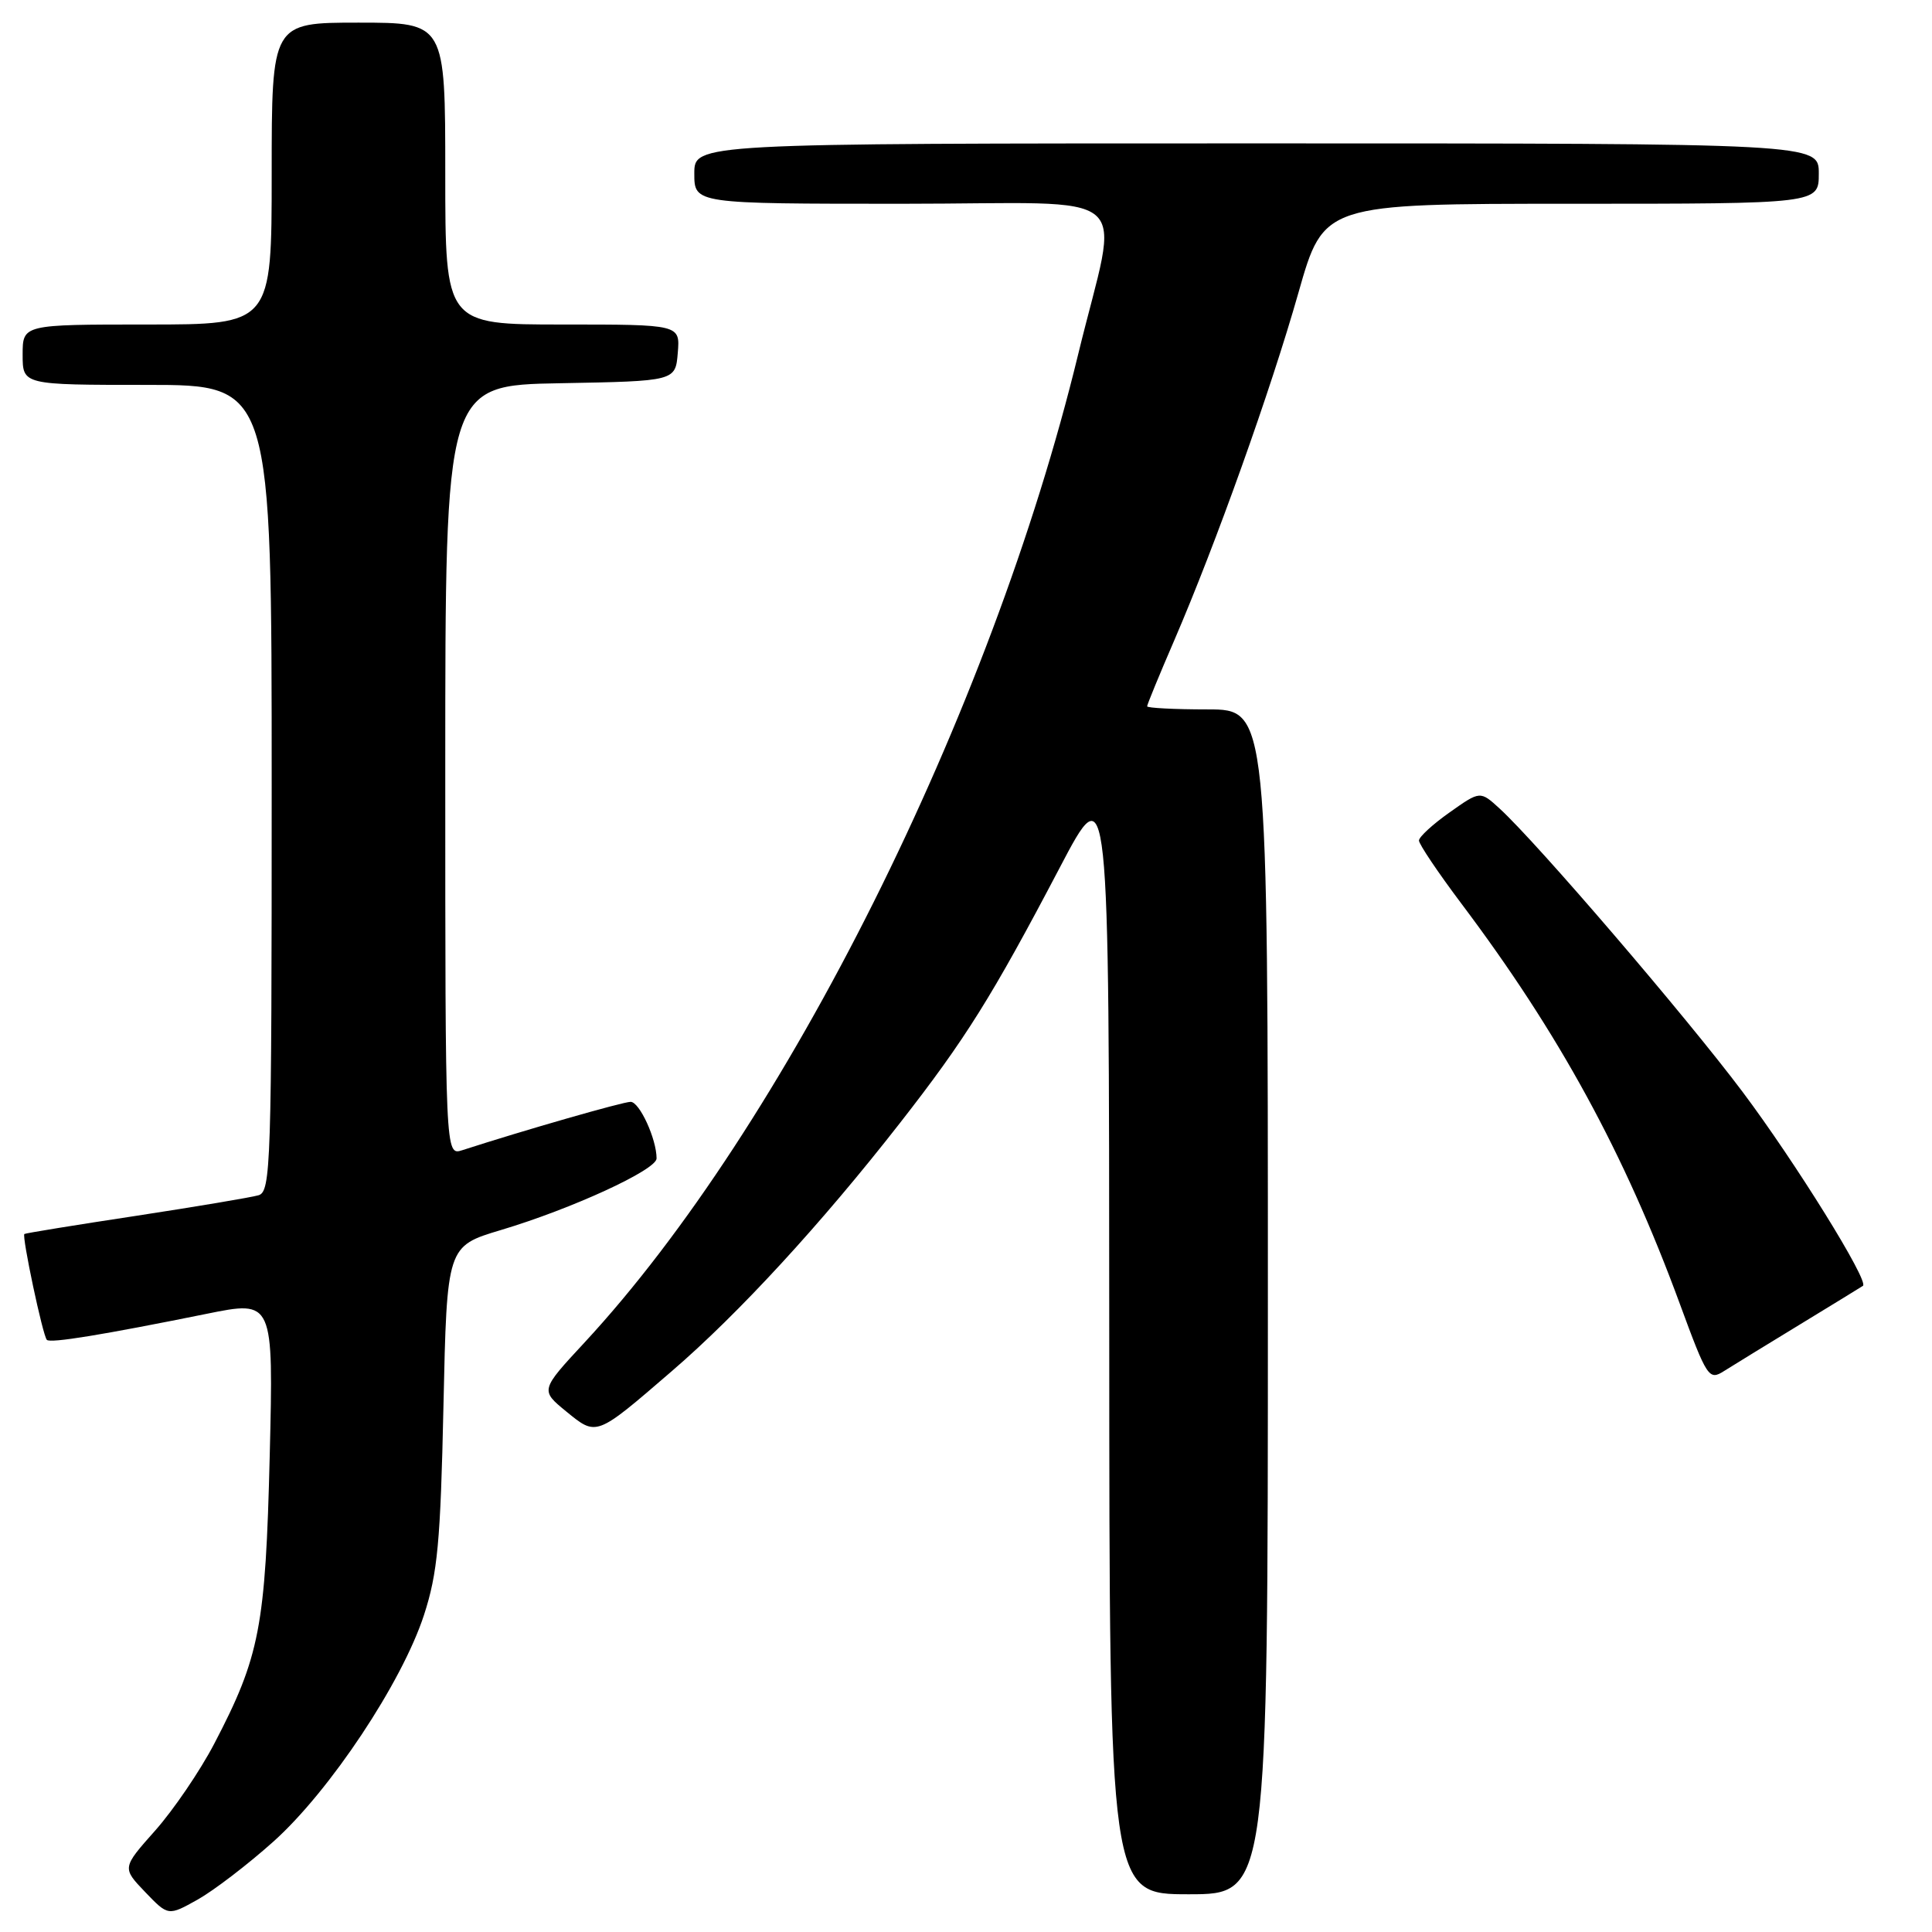 <?xml version="1.0" encoding="UTF-8" standalone="no"?>
<!DOCTYPE svg PUBLIC "-//W3C//DTD SVG 1.1//EN" "http://www.w3.org/Graphics/SVG/1.1/DTD/svg11.dtd" >
<svg xmlns="http://www.w3.org/2000/svg" xmlns:xlink="http://www.w3.org/1999/xlink" version="1.1" viewBox="0 0 256 256">
 <g >
 <path fill="currentColor"
d=" M 36.25 244.00 C 43.71 237.31 53.27 222.93 56.18 214.00 C 57.98 208.46 58.37 204.36 58.76 186.31 C 59.22 165.13 59.22 165.13 66.36 162.99 C 75.77 160.18 87.00 155.01 87.00 153.50 C 87.00 150.93 84.74 146.00 83.56 146.00 C 82.53 146.00 69.44 149.76 61.25 152.41 C 59.00 153.13 59.00 153.13 59.00 102.09 C 59.00 51.05 59.00 51.05 74.25 50.78 C 89.50 50.50 89.50 50.50 89.81 46.75 C 90.12 43.00 90.12 43.00 74.56 43.00 C 59.00 43.00 59.00 43.00 59.00 23.00 C 59.00 3.00 59.00 3.00 47.50 3.00 C 36.00 3.00 36.00 3.00 36.00 23.00 C 36.00 43.00 36.00 43.00 19.50 43.00 C 3.00 43.00 3.00 43.00 3.00 47.00 C 3.00 51.00 3.00 51.00 19.50 51.00 C 36.00 51.00 36.00 51.00 36.00 104.43 C 36.00 154.46 35.89 157.90 34.25 158.38 C 33.29 158.66 25.98 159.89 18.00 161.11 C 10.02 162.32 3.38 163.40 3.23 163.51 C 2.87 163.77 5.67 177.01 6.21 177.54 C 6.68 178.01 13.58 176.88 27.37 174.09 C 36.24 172.29 36.24 172.29 35.74 192.89 C 35.18 215.58 34.43 219.48 28.39 231.05 C 26.51 234.65 22.99 239.82 20.57 242.55 C 16.17 247.50 16.17 247.50 19.23 250.70 C 22.29 253.89 22.29 253.89 26.20 251.70 C 28.35 250.49 32.87 247.03 36.25 244.00 Z  M 168.00 172.50 C 168.00 94.00 168.00 94.00 160.00 94.00 C 155.60 94.00 152.00 93.81 152.00 93.59 C 152.00 93.36 153.62 89.42 155.60 84.84 C 161.11 72.06 168.36 51.78 172.06 38.75 C 175.40 27.00 175.40 27.00 208.20 27.00 C 241.00 27.00 241.00 27.00 241.00 23.00 C 241.00 19.00 241.00 19.00 166.50 19.00 C 92.00 19.00 92.00 19.00 92.00 23.00 C 92.00 27.00 92.00 27.00 119.61 27.00 C 151.35 27.00 148.33 24.40 142.85 47.00 C 131.32 94.50 103.95 149.29 77.48 177.86 C 71.59 184.21 71.59 184.21 75.02 187.02 C 79.08 190.33 78.91 190.40 89.00 181.70 C 97.89 174.05 108.82 162.16 119.19 148.88 C 127.93 137.69 131.44 132.07 140.41 114.99 C 146.96 102.50 146.96 102.50 146.98 176.75 C 147.00 251.00 147.00 251.00 157.50 251.00 C 168.00 251.00 168.00 251.00 168.00 172.50 Z  M 238.50 175.50 C 242.90 172.82 246.66 170.51 246.85 170.38 C 247.69 169.78 237.88 153.98 230.88 144.65 C 223.35 134.62 203.71 111.72 198.71 107.14 C 196.13 104.78 196.13 104.78 192.09 107.64 C 189.86 109.21 188.03 110.89 188.02 111.37 C 188.01 111.84 190.53 115.59 193.61 119.69 C 206.59 136.94 215.22 152.74 222.58 172.75 C 226.19 182.57 226.44 182.94 228.43 181.68 C 229.57 180.96 234.10 178.18 238.50 175.50 Z "/>
</g>
</svg>
